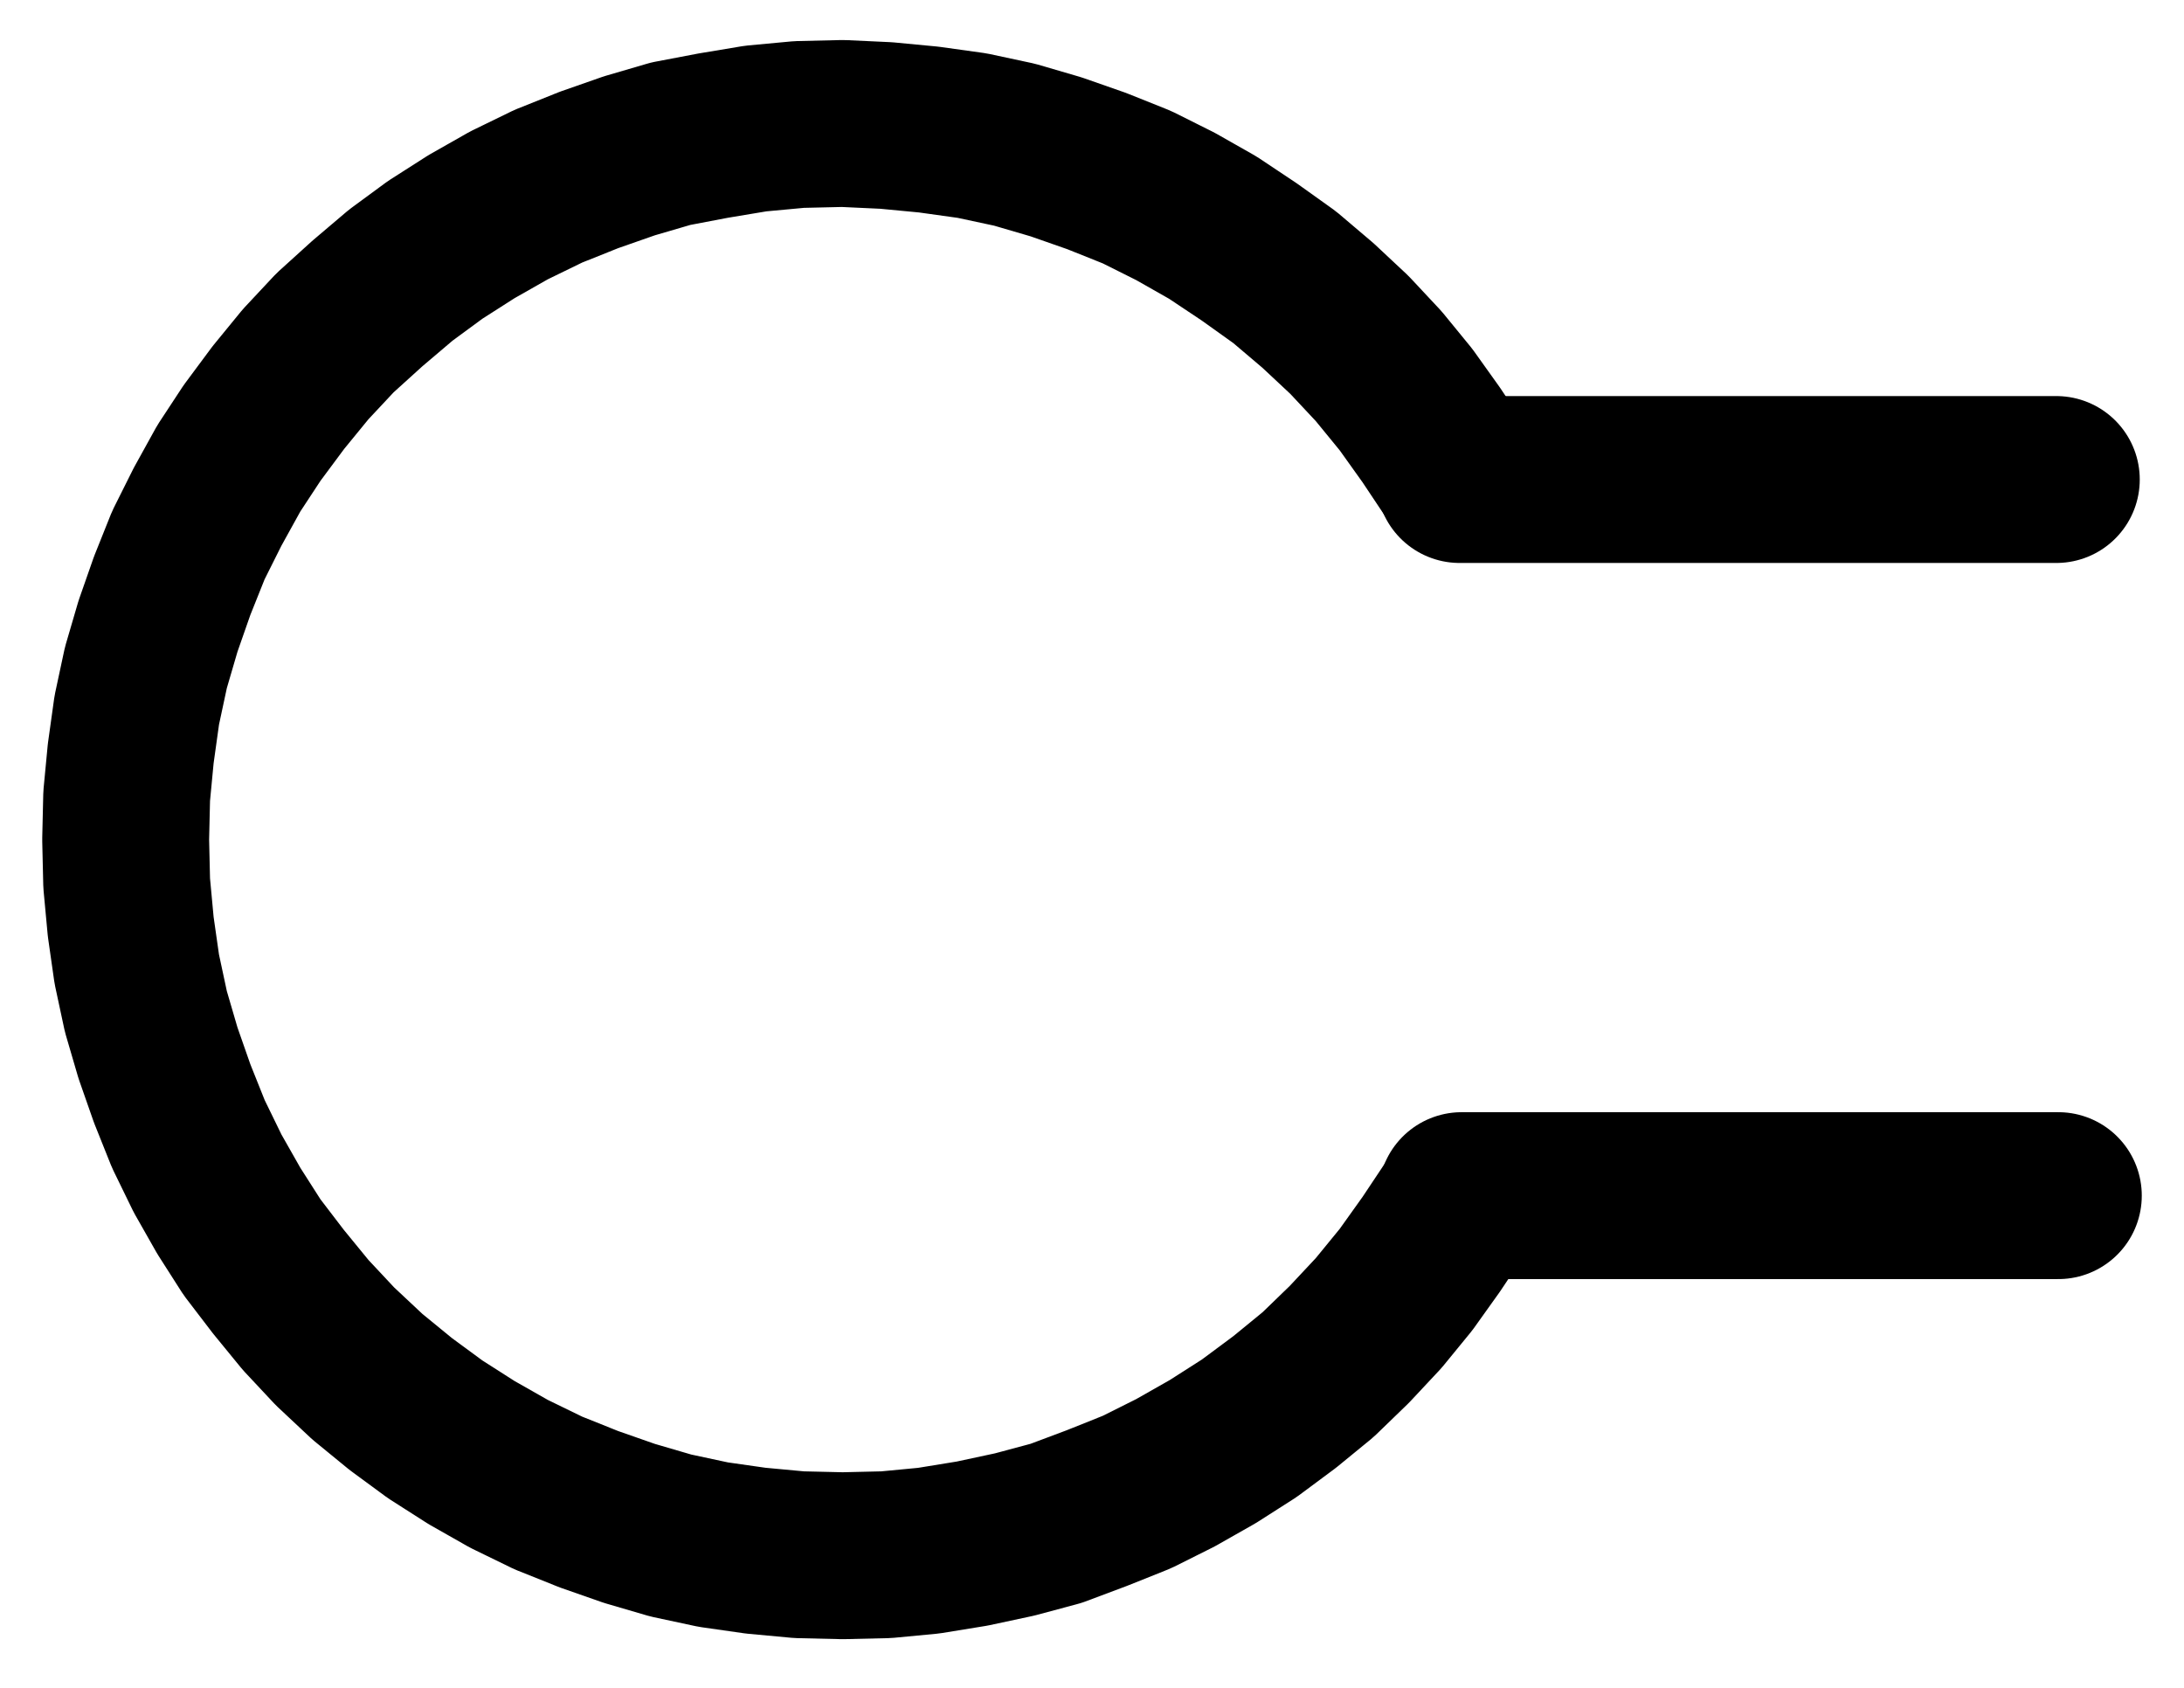 <?xml version="1.0" encoding="UTF-8" standalone="no"?>
<!-- Created with Inkscape (http://www.inkscape.org/) -->

<svg
   version="1.1"
   id="svg1"
   width="345.52"
   height="266.96"
   viewBox="0 0 345.52 266.96"
   sodipodi:docname="Quicklime.pdf"
   xmlns:inkscape="http://www.inkscape.org/namespaces/inkscape"
   xmlns:sodipodi="http://sodipodi.sourceforge.net/DTD/sodipodi-0.dtd"
   xmlns="http://www.w3.org/2000/svg"
   xmlns:svg="http://www.w3.org/2000/svg">
  <defs
     id="defs1">
    <clipPath
       clipPathUnits="userSpaceOnUse"
       id="clipPath2">
      <path
         d="M 0,0.16 V 1122.56 H 793.6 V 0.16 Z"
         transform="translate(-454.4,-503.04)"
         clip-rule="evenodd"
         id="path2" />
    </clipPath>
    <clipPath
       clipPathUnits="userSpaceOnUse"
       id="clipPath4">
      <path
         d="M 0,0.16 V 1122.56 H 793.6 V 0.16 Z"
         clip-rule="evenodd"
         id="path4" />
    </clipPath>
    <clipPath
       clipPathUnits="userSpaceOnUse"
       id="clipPath6">
      <path
         d="M 0,0.16 V 1122.56 H 793.6 V 0.16 Z"
         clip-rule="evenodd"
         id="path6" />
    </clipPath>
  </defs>
  <sodipodi:namedview
     id="namedview1"
     pagecolor="#505050"
     bordercolor="#eeeeee"
     borderopacity="1"
     inkscape:showpageshadow="0"
     inkscape:pageopacity="0"
     inkscape:pagecheckerboard="0"
     inkscape:deskcolor="#505050">
    <inkscape:page
       x="0"
       y="0"
       inkscape:label="1"
       id="page1"
       width="345.52"
       height="266.96"
       margin="0"
       bleed="0" />
  </sodipodi:namedview>
  <g
     id="g1"
     inkscape:groupmode="layer"
     inkscape:label="1">
    <path
       id="path1"
       d="m 0,0 -3.84,-5.76 -4,-5.6 -4.32,-5.28 L -16.8,-21.6 -21.76,-26.24 l -5.28,-4.48 -5.6,-4 -5.76,-3.84 -5.92,-3.36 -6.08,-3.04 -6.4,-2.56 -6.4,-2.24 -6.56,-1.92 -6.72,-1.44 -6.88,-0.96 -6.72,-0.64 -6.88,-0.32 -6.88,0.16 -6.88,0.64 -6.72,1.12 -6.72,1.28 -6.56,1.92 -6.4,2.24 -6.4,2.56 -6.24,3.04 -5.92,3.36 -5.76,3.68 -5.44,4 -5.28,4.48 -5.12,4.64 -4.64,4.96 -4.32,5.28 -4.16,5.6 -3.68,5.6 -3.36,6.08 -3.04,6.08 -2.56,6.4 -2.24,6.4 -1.92,6.56 -1.44,6.72 -0.96,6.88 -0.64,6.72 -0.16,6.88 0.16,6.88 0.64,6.88 0.96,6.72 1.44,6.72 1.92,6.56 2.24,6.4 2.56,6.4 3.04,6.24 3.36,5.92 3.68,5.76 4.16,5.44 4.32,5.28 4.64,4.96 5.12,4.8 5.28,4.32 5.44,4 5.76,3.68 5.92,3.36 6.24,3.04 6.4,2.56 6.4,2.24 6.56,1.92 6.72,1.44 6.72,0.96 6.88,0.64 6.88,0.16 6.88,-0.16 6.72,-0.64 6.88,-1.12 6.72,-1.44 6.56,-1.76 6.4,-2.4 6.4,-2.56 6.08,-3.04 5.92,-3.36 5.76,-3.68 5.6,-4.16 5.28,-4.32 4.96,-4.8 4.64,-4.96 4.32,-5.28 4,-5.6 3.84,-5.76"
       style="fill:none;stroke:#000000;stroke-width:26.4;stroke-linecap:round;stroke-linejoin:round;stroke-miterlimit:10;stroke-dasharray:none;stroke-opacity:1"
       transform="translate(230.28,74.573)"
       clip-path="url(#clipPath2)" />
    <path
       id="path3"
       d="M 455.04,504.32 H 549.44"
       style="fill:none;stroke:#000000;stroke-width:26.4;stroke-linecap:round;stroke-linejoin:round;stroke-miterlimit:10;stroke-dasharray:none;stroke-opacity:1"
       transform="translate(-224.12,-428.467)"
       clip-path="url(#clipPath4)" />
    <path
       id="path5"
       d="m 455.36,617.6 h 94.4"
       style="fill:none;stroke:#000000;stroke-width:26.4;stroke-linecap:round;stroke-linejoin:round;stroke-miterlimit:10;stroke-dasharray:none;stroke-opacity:1"
       transform="translate(-224.12,-428.467)"
       clip-path="url(#clipPath6)" />
  </g>
</svg>
